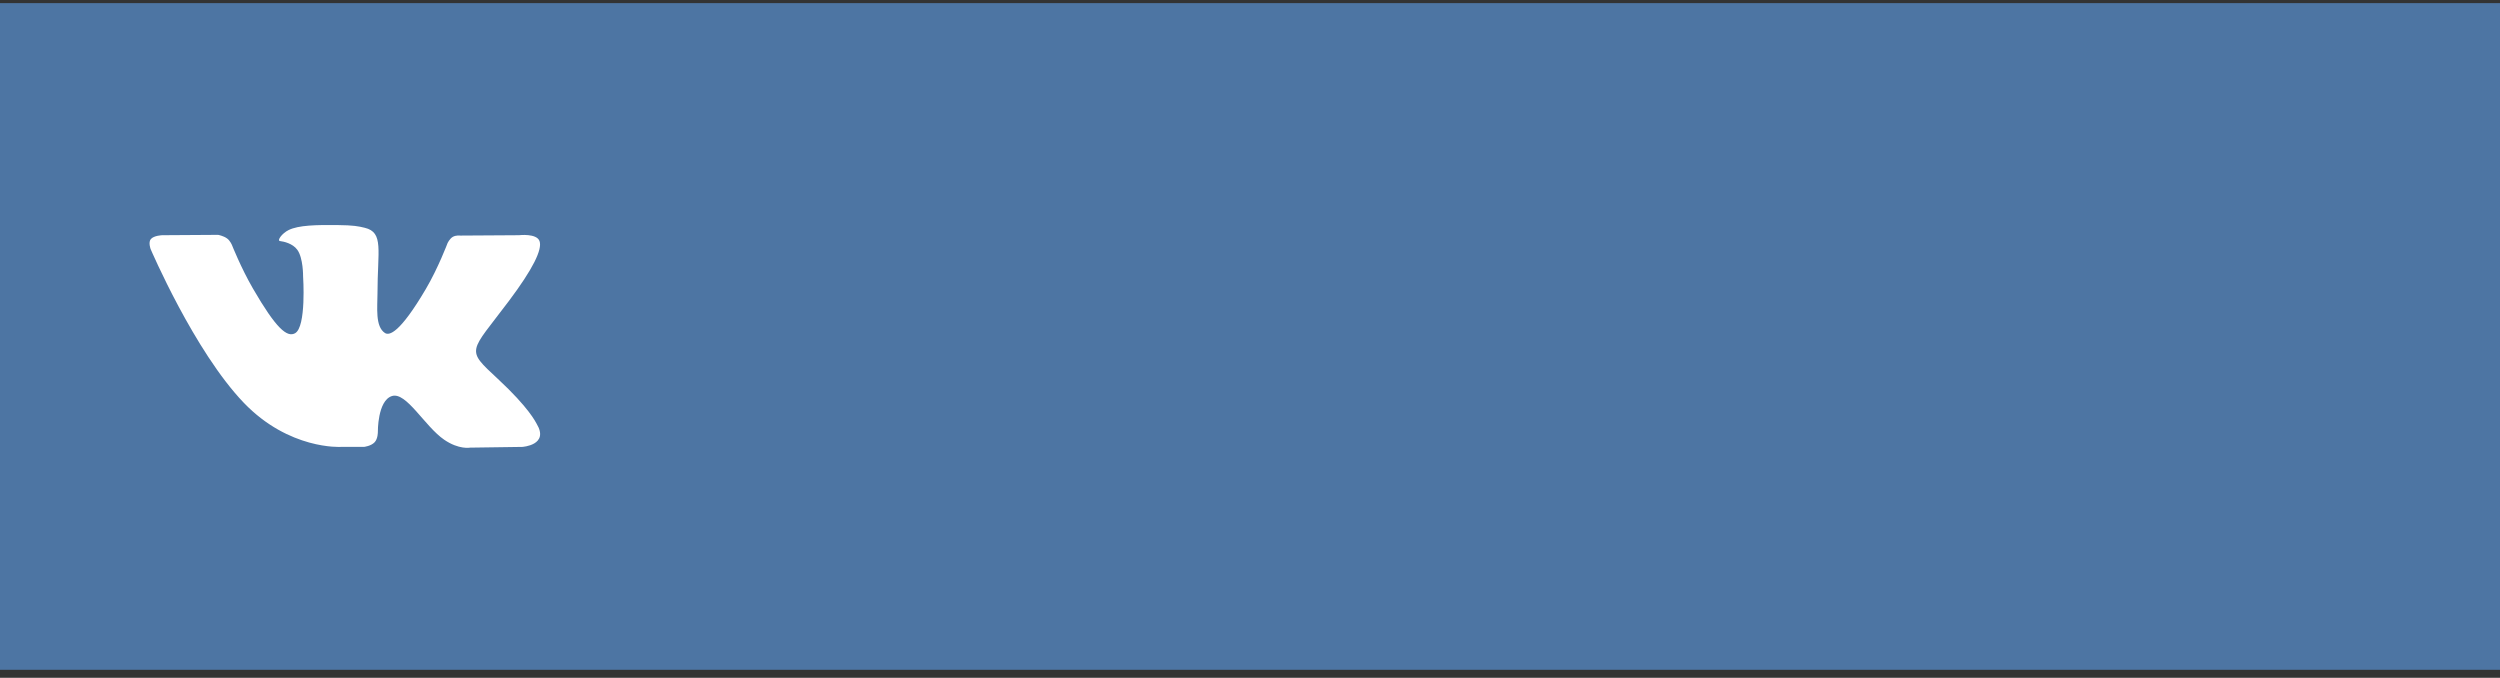 <?xml version="1.0" encoding="UTF-8" standalone="no"?>
<svg width="225px" height="61px" viewBox="0 0 225 61" version="1.1" xmlns="http://www.w3.org/2000/svg" xmlns:xlink="http://www.w3.org/1999/xlink" xmlns:sketch="http://www.bohemiancoding.com/sketch/ns">
    <rect x="0" y="0" width="225" height="61" fill="#333333" stroke="none"/>
    <!-- Generator: Sketch 3.2.2 (9983) - http://www.bohemiancoding.com/sketch -->
    <title>vk</title>
    <desc>Created with Sketch.</desc>
    <defs></defs>
    <g id="Page-1" stroke="none" stroke-width="1" fill="none" fill-rule="evenodd" sketch:type="MSPage">
        <g id="com" sketch:type="MSArtboardGroup" transform="translate(-990, -149)">
            <g id="vk" sketch:type="MSLayerGroup" transform="translate(990, 149)">
                <rect id="Rectangle-29" fill="#4D75A3" sketch:type="MSShapeGroup" x="0" y="0.282" width="225" height="60"></rect>

                <g id="Fill-14-+-Fill-16" transform="translate(1, 0.282)" sketch:type="MSShapeGroup">
                    <path d="M59.75,29.996 C59.75,46.407 46.446,59.71 30.035,59.71 C13.625,59.71 0.321,46.407 0.321,29.996 C0.321,13.585 13.625,0.282 30.035,0.282 C46.446,0.282 59.75,13.585 59.75,29.996" id="Fill-14" fill="#4D75A3"></path>
                    <path d="M29.658,39.939 L31.759,39.939 C31.759,39.939 32.394,39.869 32.718,39.519 C33.017,39.199 33.007,38.597 33.007,38.597 C33.007,38.597 32.966,35.778 34.274,35.362 C35.565,34.953 37.221,38.087 38.976,39.292 C40.303,40.204 41.313,40.005 41.313,40.005 L46.007,39.939 C46.007,39.939 48.462,39.787 47.298,37.857 C47.202,37.699 46.619,36.429 43.807,33.818 C40.864,31.086 41.258,31.528 44.804,26.802 C46.963,23.925 47.826,22.167 47.557,21.415 C47.299,20.698 45.711,20.887 45.711,20.887 L40.426,20.92 C40.426,20.92 40.034,20.867 39.743,21.041 C39.459,21.21 39.277,21.607 39.277,21.607 C39.277,21.607 38.44,23.834 37.325,25.729 C34.971,29.725 34.03,29.937 33.646,29.688 C32.75,29.11 32.974,27.365 32.974,26.125 C32.974,22.252 33.562,20.637 31.83,20.219 C31.256,20.081 30.833,19.989 29.363,19.974 C27.477,19.955 25.881,19.979 24.978,20.422 C24.376,20.717 23.912,21.373 24.195,21.411 C24.545,21.457 25.335,21.624 25.755,22.195 C26.297,22.932 26.278,24.586 26.278,24.586 C26.278,24.586 26.589,29.146 25.551,29.712 C24.838,30.1 23.861,29.307 21.763,25.682 C20.688,23.825 19.876,21.771 19.876,21.771 C19.876,21.771 19.719,21.387 19.441,21.182 C19.102,20.934 18.629,20.855 18.629,20.855 L13.606,20.887 C13.606,20.887 12.852,20.909 12.575,21.237 C12.329,21.528 12.555,22.131 12.555,22.131 C12.555,22.131 16.487,31.331 20.94,35.967 C25.023,40.218 29.658,39.939 29.658,39.939" id="Fill-16" fill="#FFFFFF"></path>
                </g>
            </g>
        </g>
    </g>
</svg>